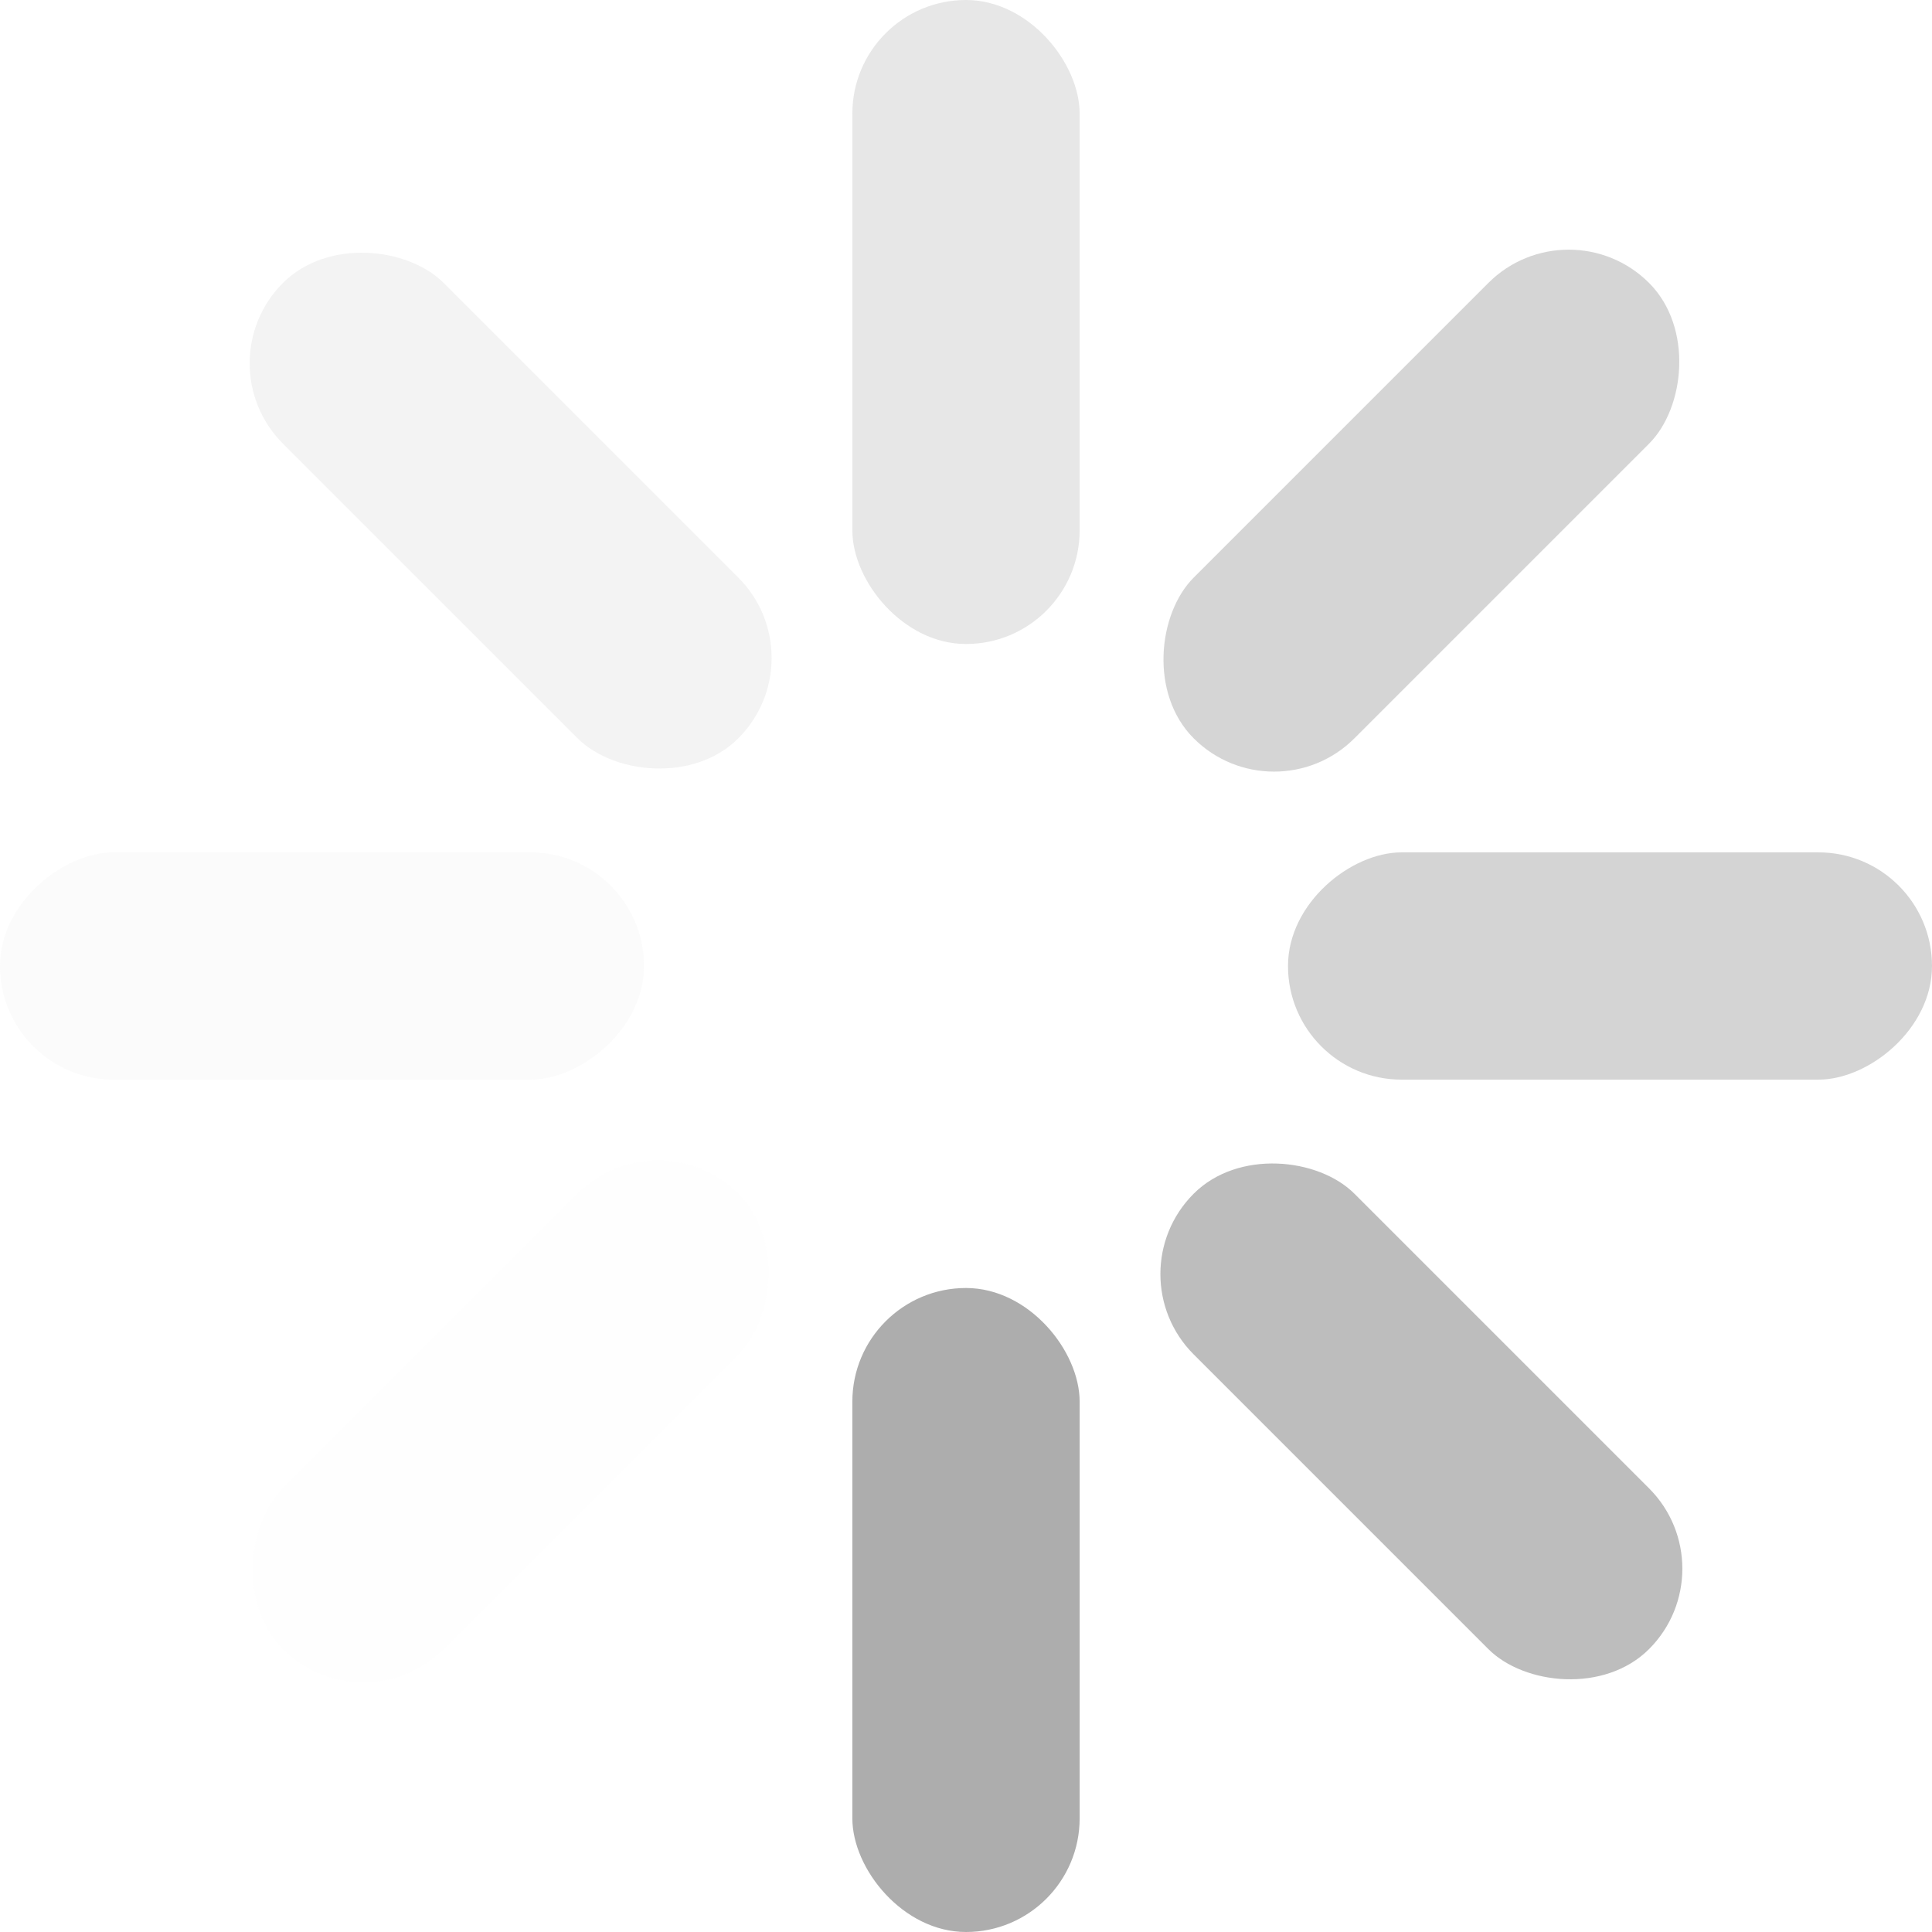 <svg width="51" height="51" viewBox="0 0 51 51" fill="none" xmlns="http://www.w3.org/2000/svg">
<g clip-path="url(#clip0_1533_33821)">
<rect x="28.5" y="51" width="6" height="17" rx="3" transform="rotate(-180 28.5 51)" fill="#ADADAD"/>
<rect x="28.5" y="17" width="6" height="17" rx="3" transform="rotate(-180 28.5 17)" fill="#ADADAD" fill-opacity="0.3"/>
<rect x="3.8147e-06" y="28.5" width="6" height="17" rx="3" transform="rotate(-90 3.8147e-06 28.5)" fill="#ADADAD" fill-opacity="0.05"/>
<rect x="34" y="28.5" width="6" height="17" rx="3" transform="rotate(-90 34 28.5)" fill="#C2C2C2" fill-opacity="0.7"/>
<rect x="5.348" y="9.59" width="6" height="17" rx="3" transform="rotate(-45 5.348 9.59)" fill="#ADADAD" fill-opacity="0.15"/>
<rect x="29.389" y="33.632" width="6" height="17" rx="3" transform="rotate(-45 29.389 33.632)" fill="#ADADAD" fill-opacity="0.8"/>
<rect x="41.41" y="5.348" width="6" height="17" rx="3" transform="rotate(45 41.41 5.348)" fill="#ADADAD" fill-opacity="0.5"/>
<rect x="17.368" y="29.389" width="6" height="17" rx="3" transform="rotate(45 17.368 29.389)" fill="#ADADAD" fill-opacity="0.01"/>
</g>
<defs>
<clipPath id="clip0_1533_33821">
<rect width="51" height="51" fill="white" transform="translate(51 51) rotate(-180)"/>
</clipPath>
</defs>
</svg>

